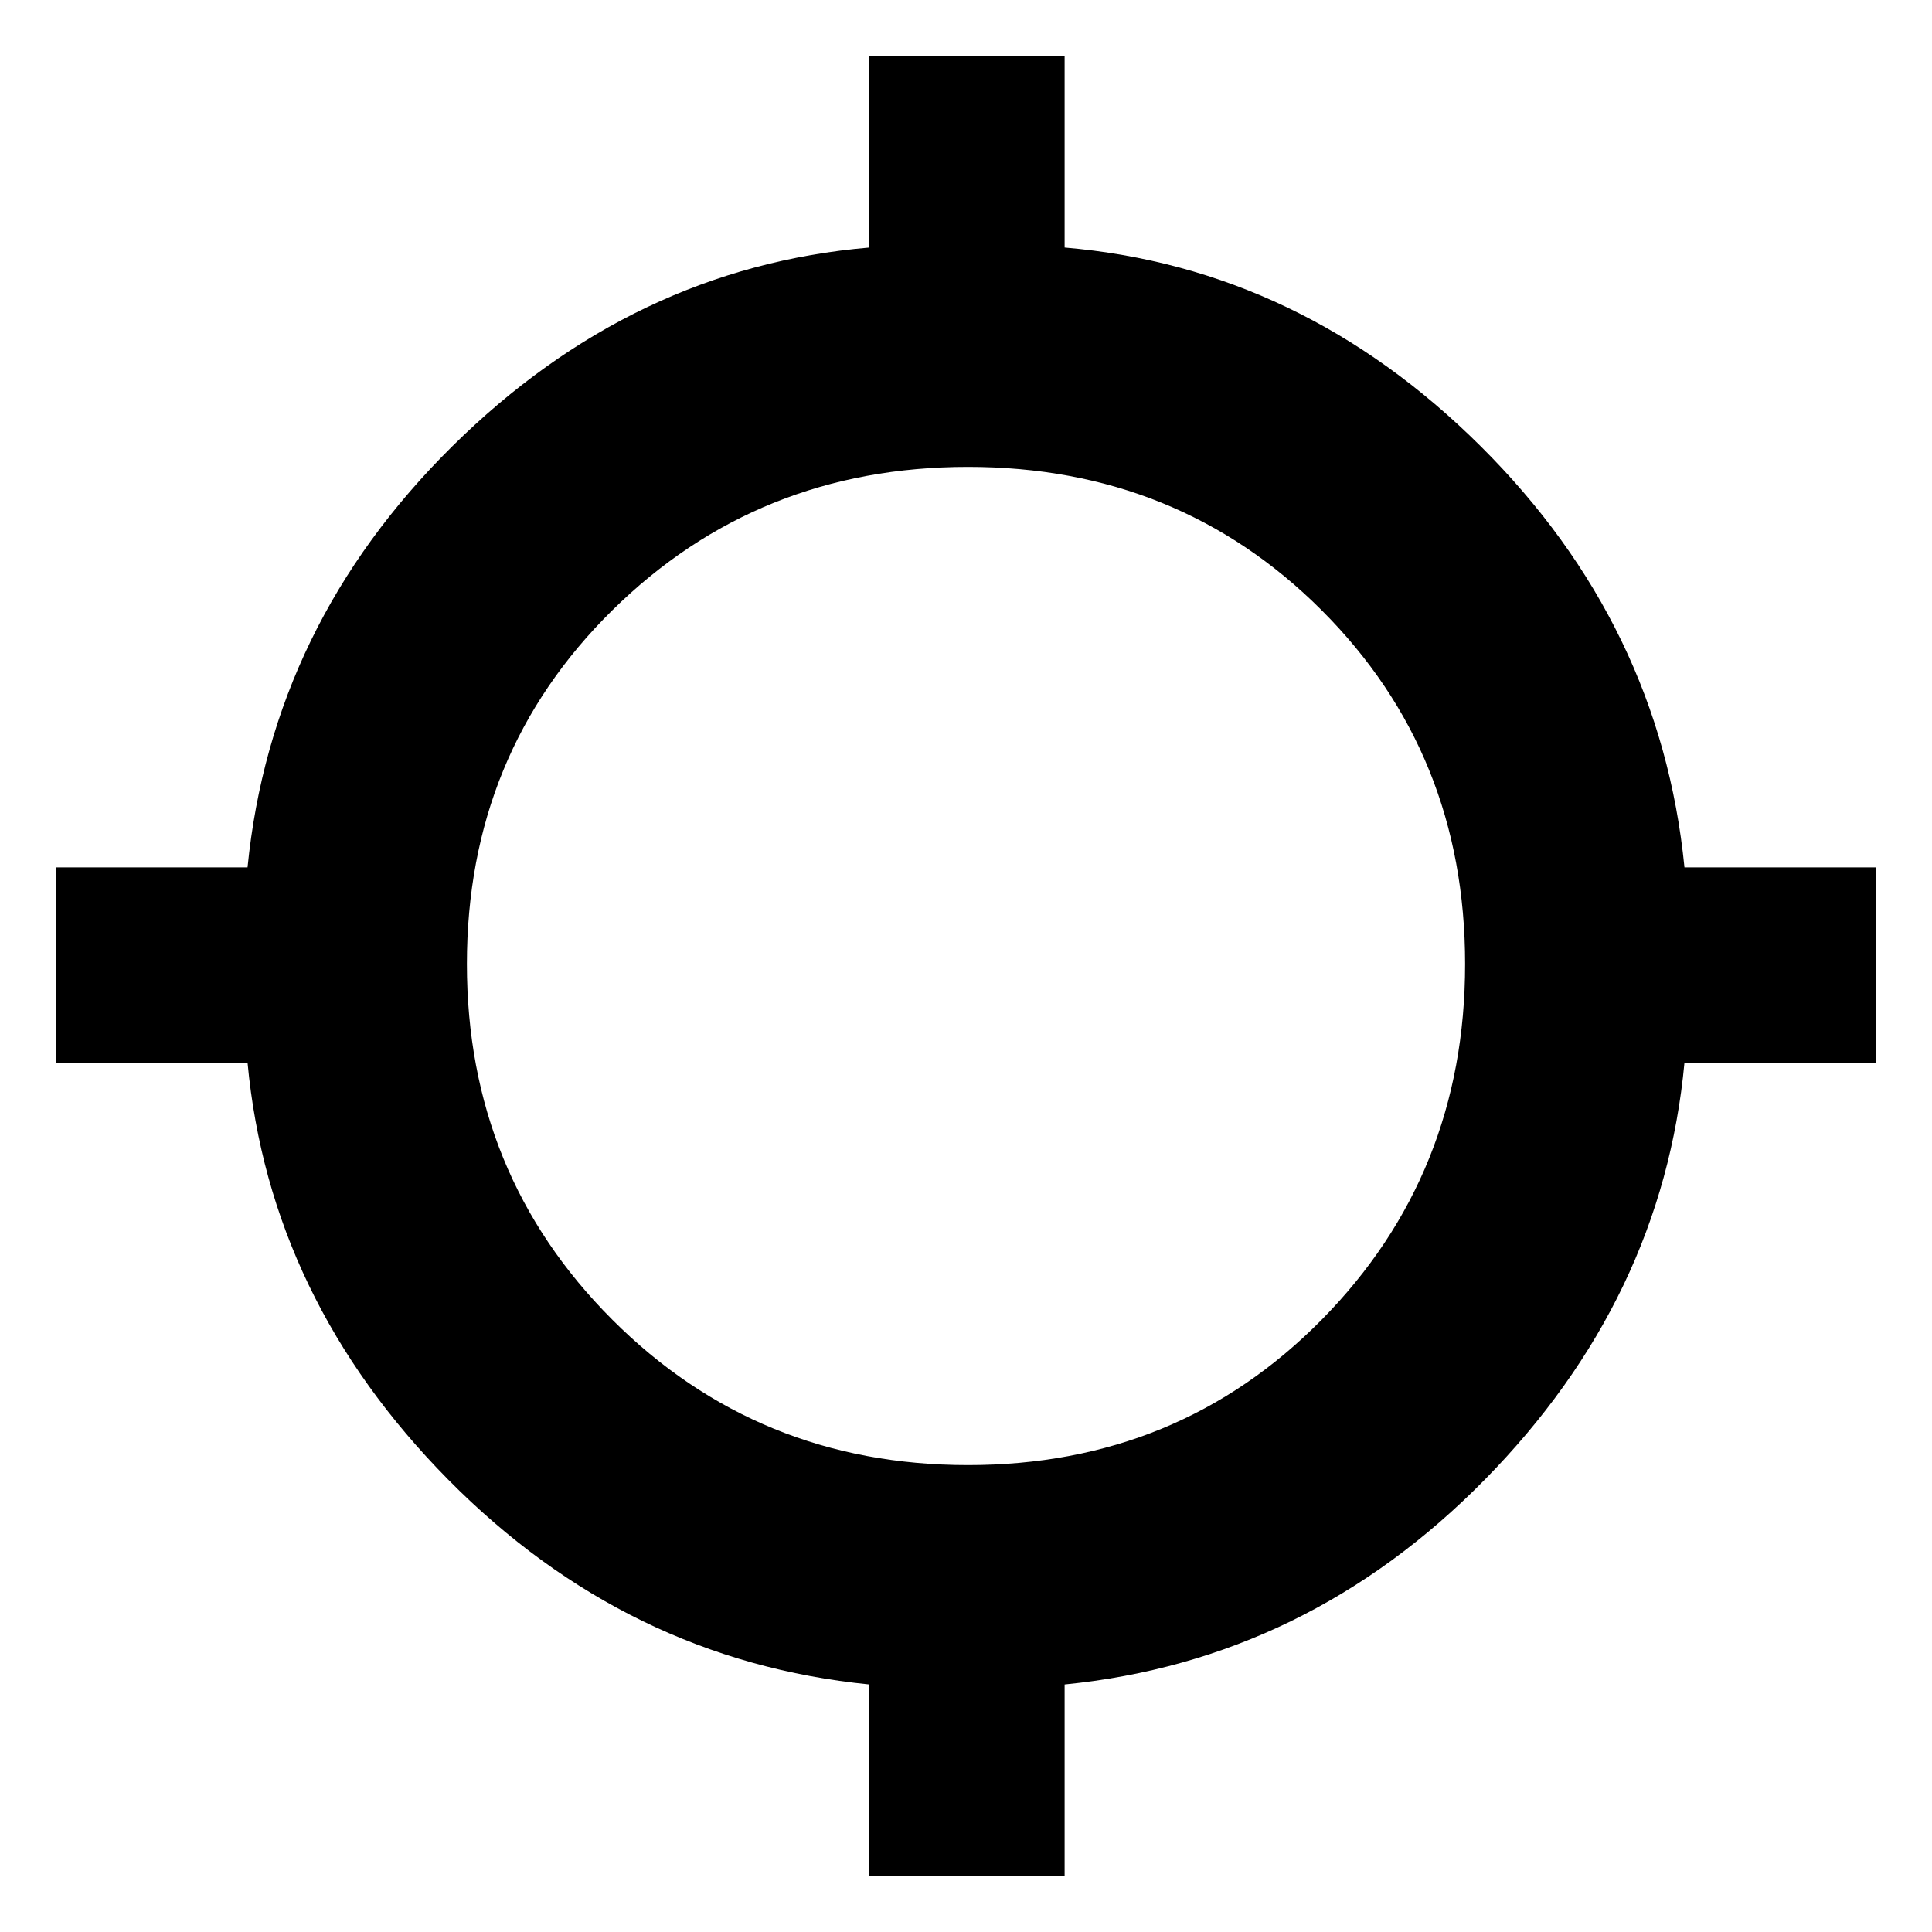 <svg xmlns="http://www.w3.org/2000/svg" height="20" viewBox="0 -960 960 960" width="20"><path d="M432-28v-95q-120.5-12-209.25-101.75T123-432H28v-97h95q12-120.5 101.75-209.25T432-837v-95h97v95q117.5 10 206.75 98.75T837-529h95v97h-95q-11 117.5-99.25 207.25T529-123v95h-97Zm49-204q104.5 0 175.75-72.25T728-481q0-104.5-71.25-175.75T481-728q-104.5 0-176.75 71.25T232-481q0 104.5 72.25 176.75T481-232Z"/></svg>